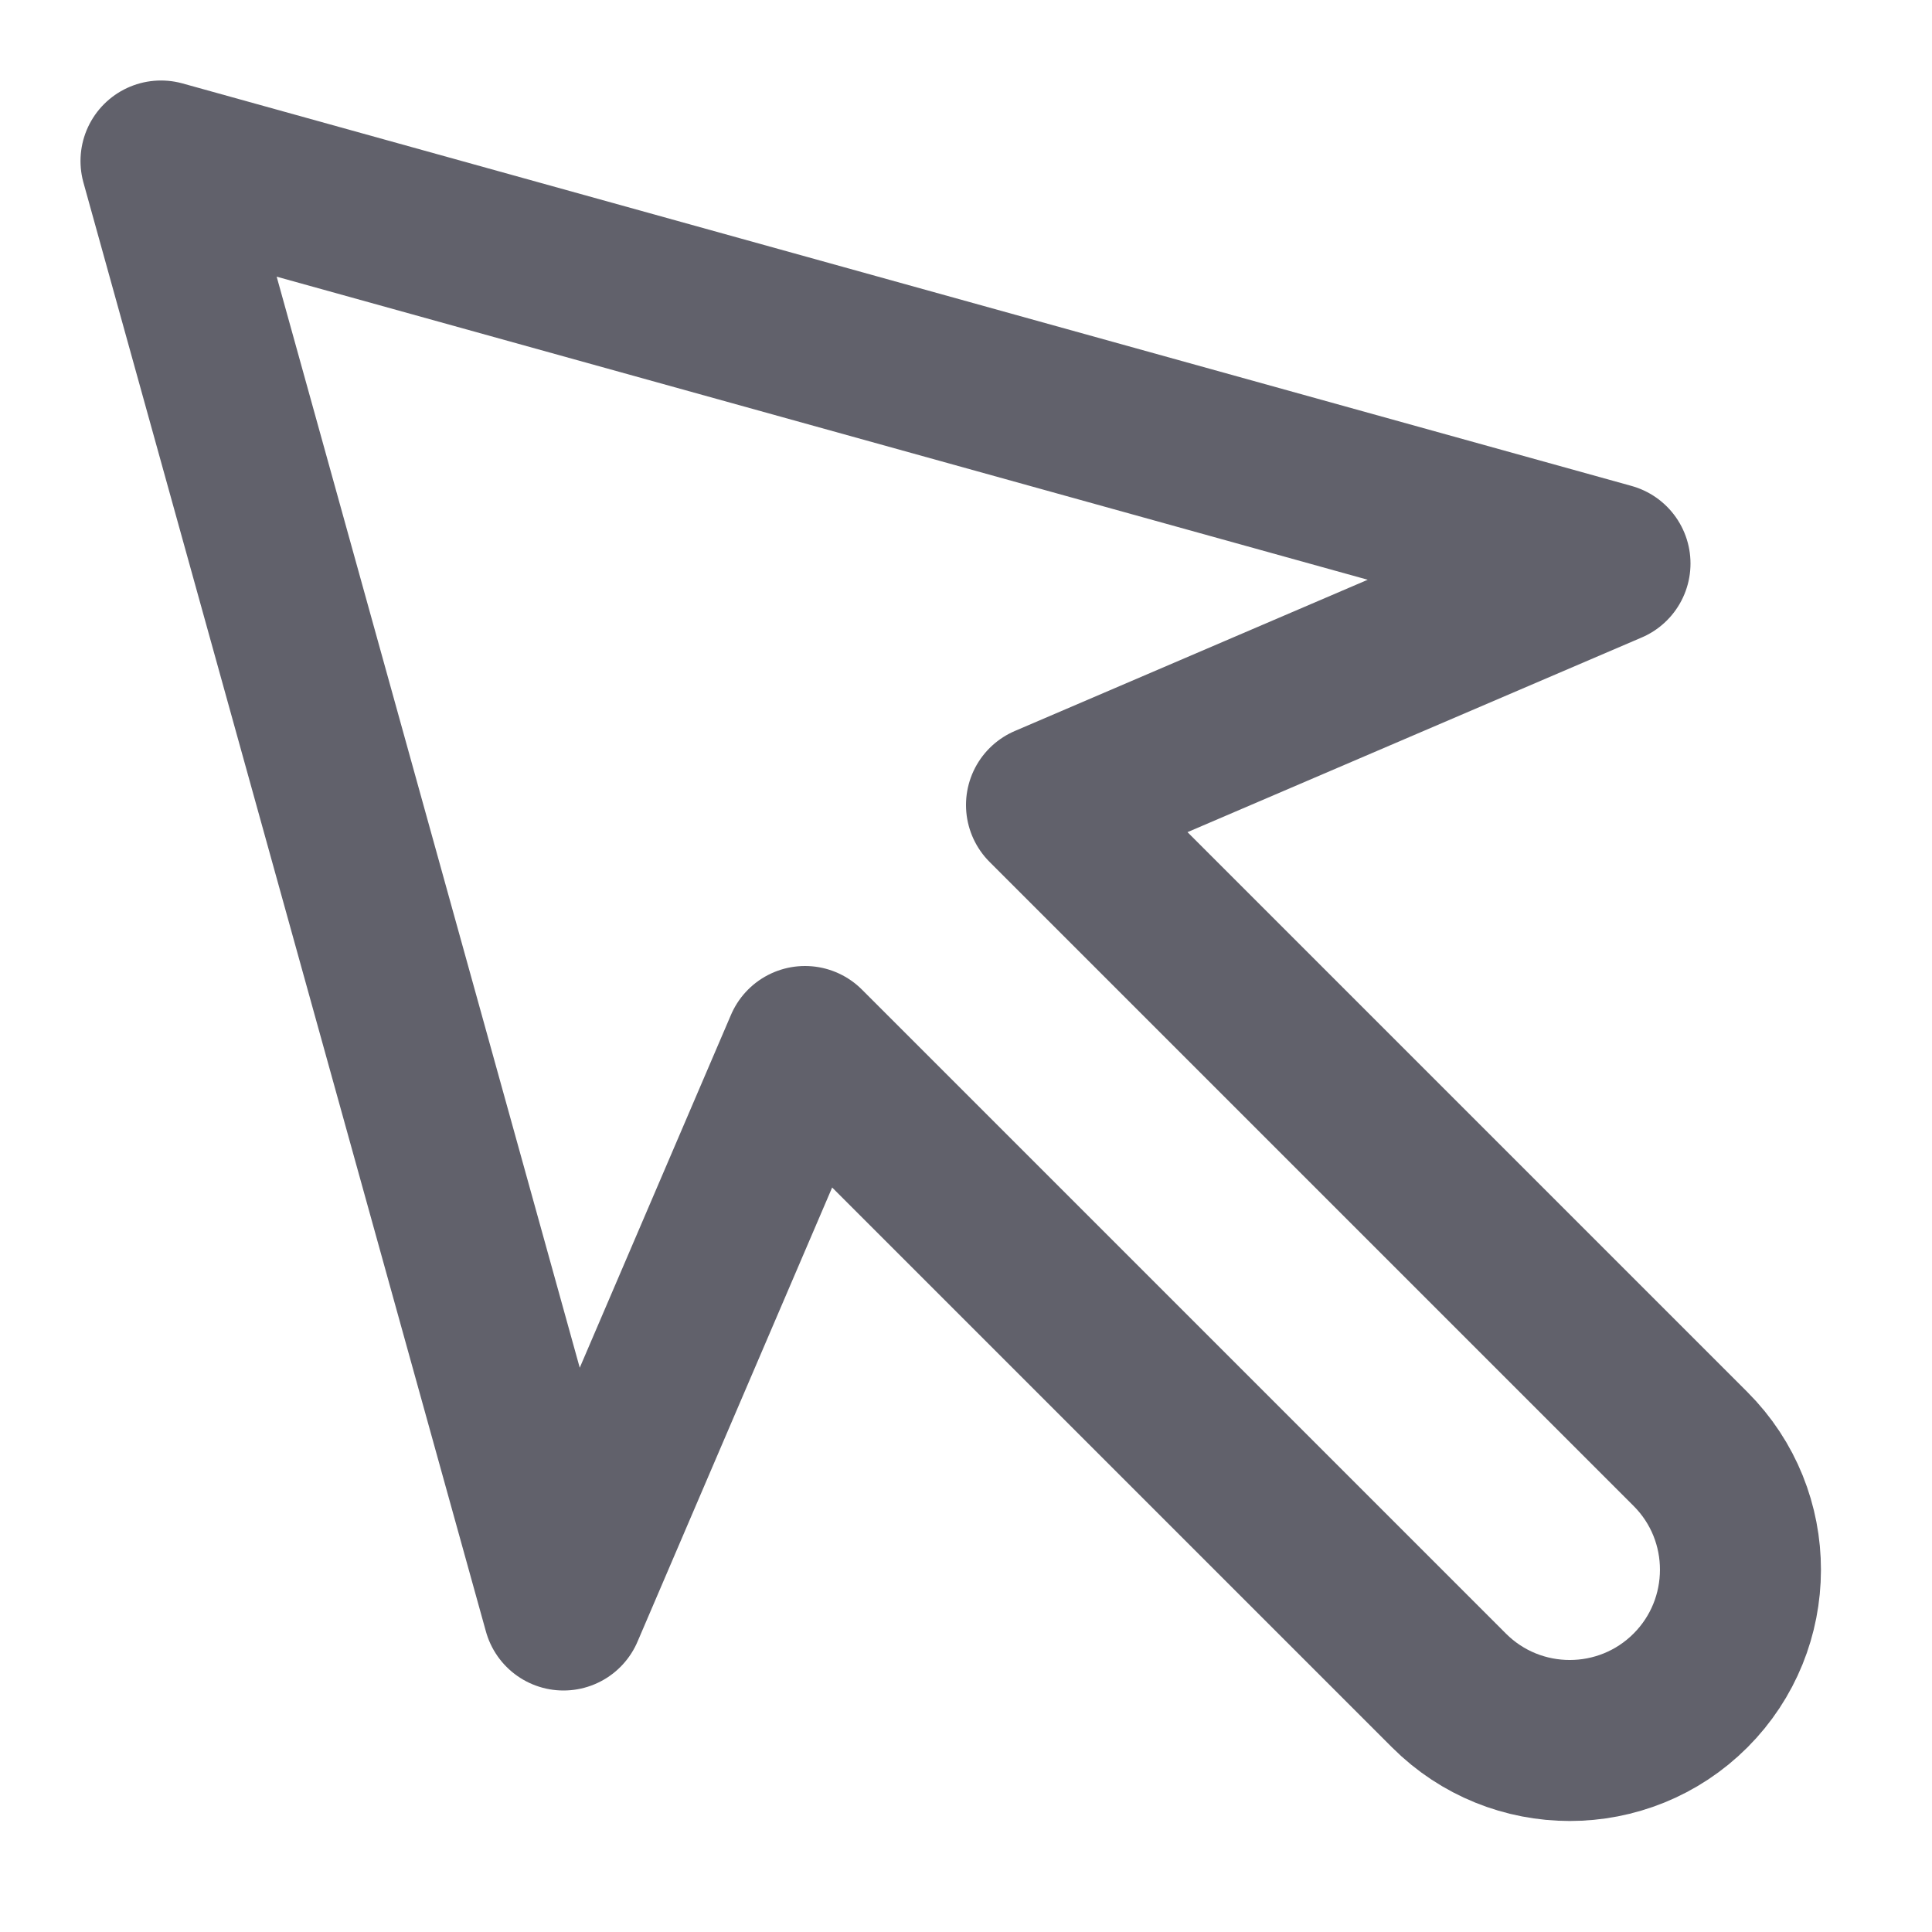 <svg xmlns="http://www.w3.org/2000/svg" height="24" width="24" viewBox="0 0 24 24"><title>cursor 49</title><g stroke-linecap="round" fill="#61616b" stroke-linejoin="round" class="nc-icon-wrapper"><path fill="none" stroke="#61616b" stroke-width="2" d="M20,7L2,2l5,18l3-7l8,8 c0.828,0.828,2.172,0.828,3,0c0.824-0.824,0.831-2.169,0-3l-8-8L20,7z"></path></g></svg>